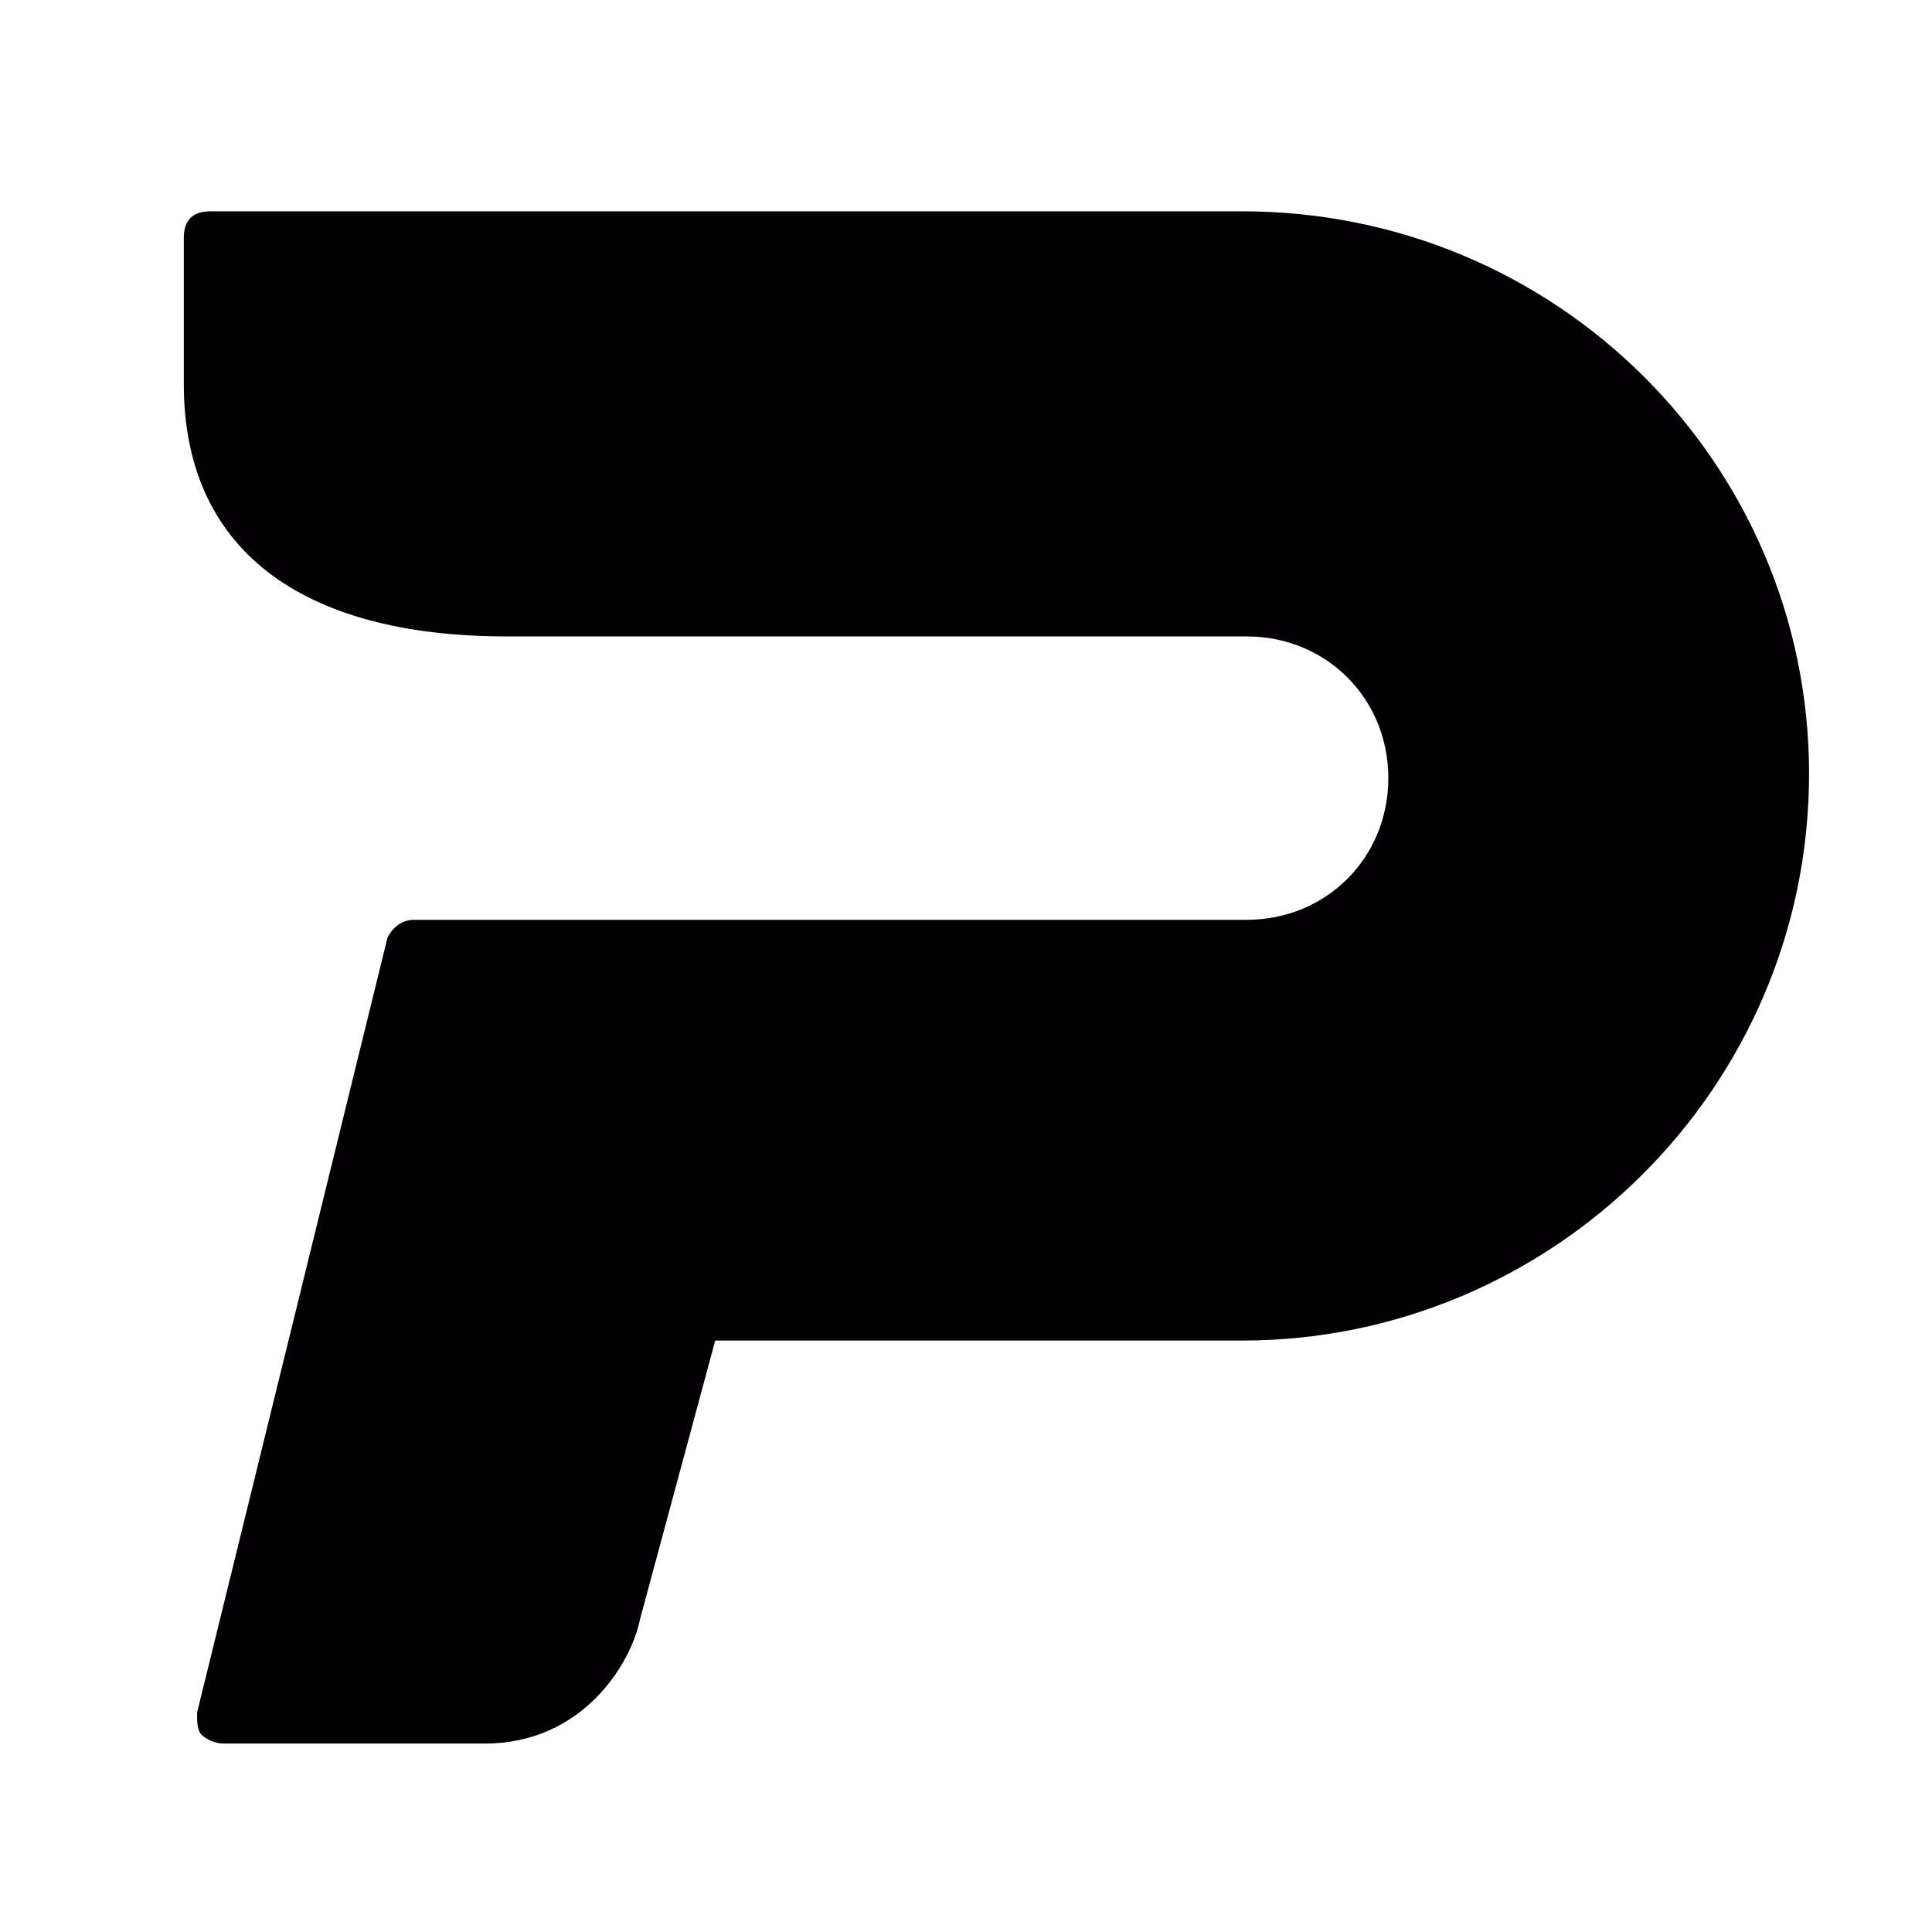 <?xml version="1.0" encoding="utf-8"?>
<!-- Generator: Adobe Illustrator 26.0.0, SVG Export Plug-In . SVG Version: 6.00 Build 0)  -->
<svg version="1.1" id="Capa_1" xmlns="http://www.w3.org/2000/svg" xmlns:xlink="http://www.w3.org/1999/xlink" x="0px" y="0px"
	 viewBox="0 0 512 512" style="enable-background:new 0 0 512 512;" xml:space="preserve">
<style type="text/css">
	.st0{fill:#020002;}
</style>
<path class="st0" d="M329.2,56L329.2,56L55.75,56c-4.69,0-7.04,2.35-7.04,7.04v38.73c0,43.42,30.51,66.89,85.67,66.89h195.99
	c21.12,0,37.55,16.43,37.55,37.55s-16.43,37.55-37.55,37.55H109.74c-3.52,0-5.87,2.35-7.04,4.69L52.23,453.84
	c0,2.35,0,4.69,1.17,5.87c1.17,1.17,3.52,2.35,5.87,2.35h69.24c25.82,0,38.73-21.12,41.08-32.86l19.95-73.94H329.2
	c82.15,0,150.22-66.89,150.22-150.22C479.42,122.89,412.52,56,329.2,56z"/>
</svg>
